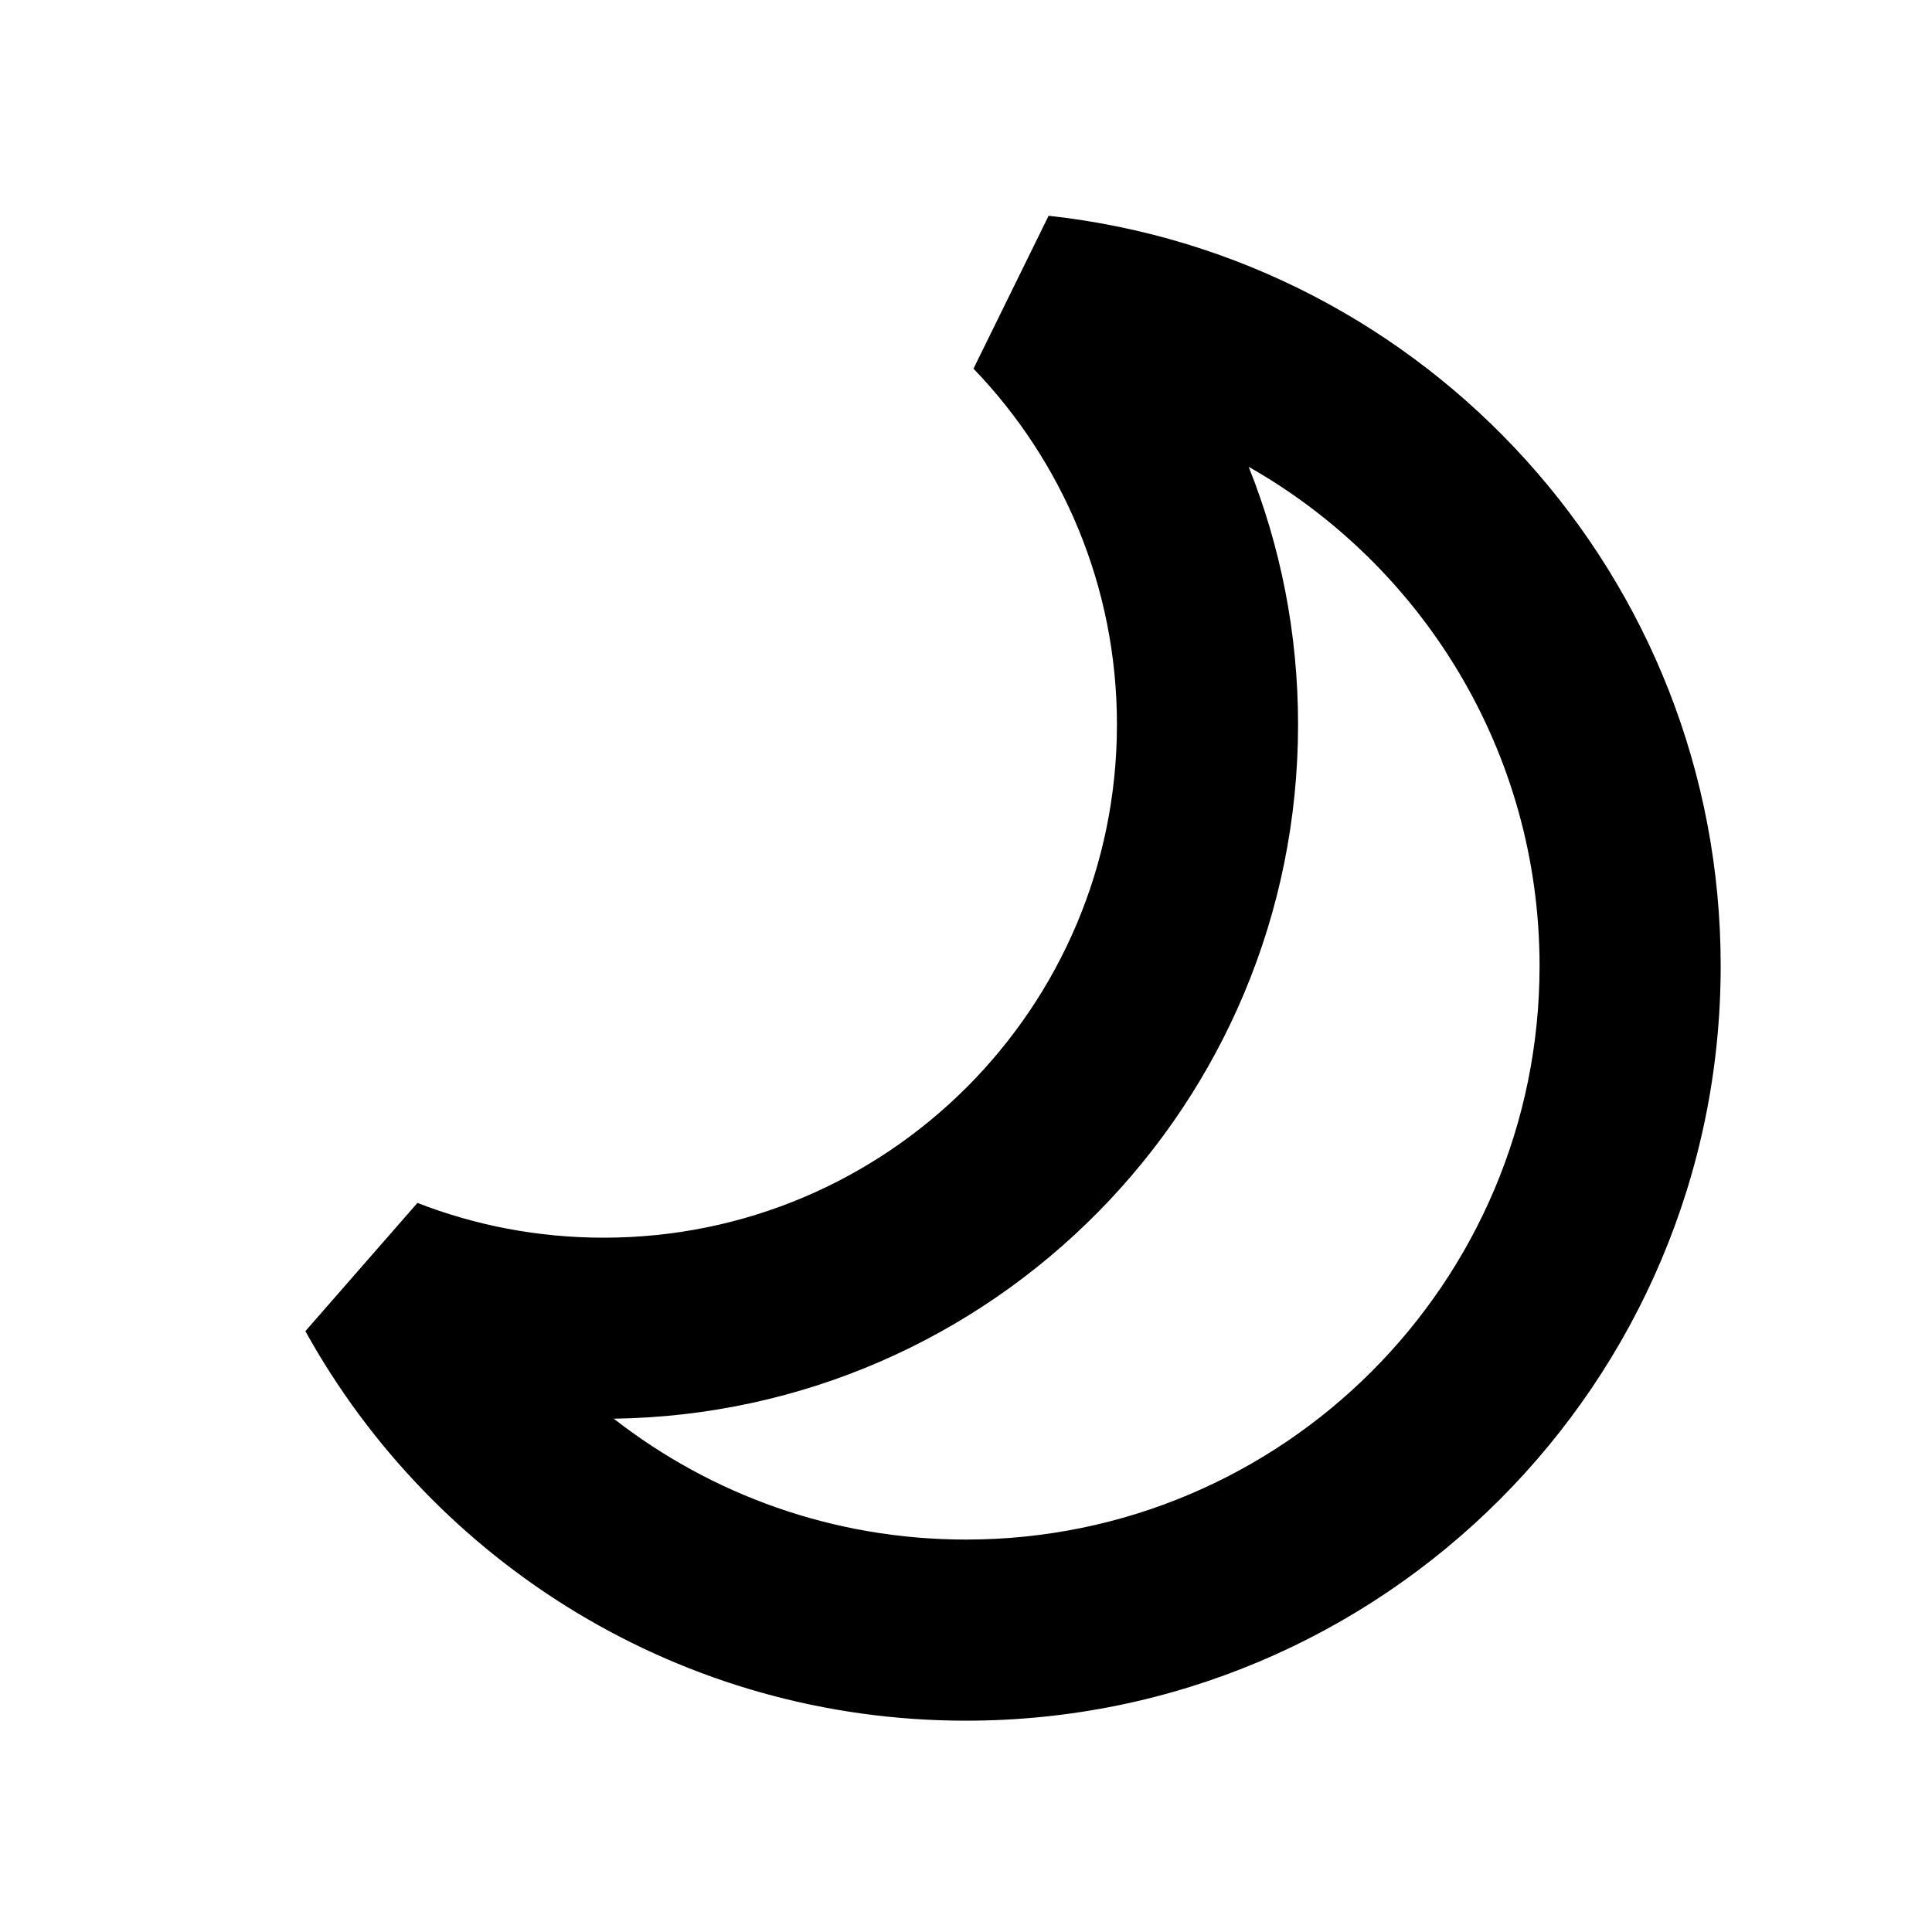 <svg width="16" height="16" viewBox="0 0 16 16" fill="none" xmlns="http://www.w3.org/2000/svg">
  <path fill-rule="evenodd" clip-rule="evenodd"
    d="M8.062 3.053L8.684 1.787C11.814 2.128 14.25 4.779 14.25 8C14.25 11.452 11.452 14.25 8 14.25C5.644 14.25 3.593 12.946 2.529 11.024L3.457 9.962C3.935 10.148 4.454 10.25 5 10.25C7.347 10.25 9.25 8.347 9.25 6C9.25 4.855 8.798 3.818 8.062 3.053ZM10.341 3.866C10.605 4.526 10.75 5.246 10.75 6C10.75 9.148 8.221 11.705 5.083 11.749C5.889 12.377 6.901 12.75 8 12.75C10.623 12.75 12.75 10.623 12.75 8C12.75 6.228 11.779 4.682 10.341 3.866Z"
    fill="black" />
</svg>